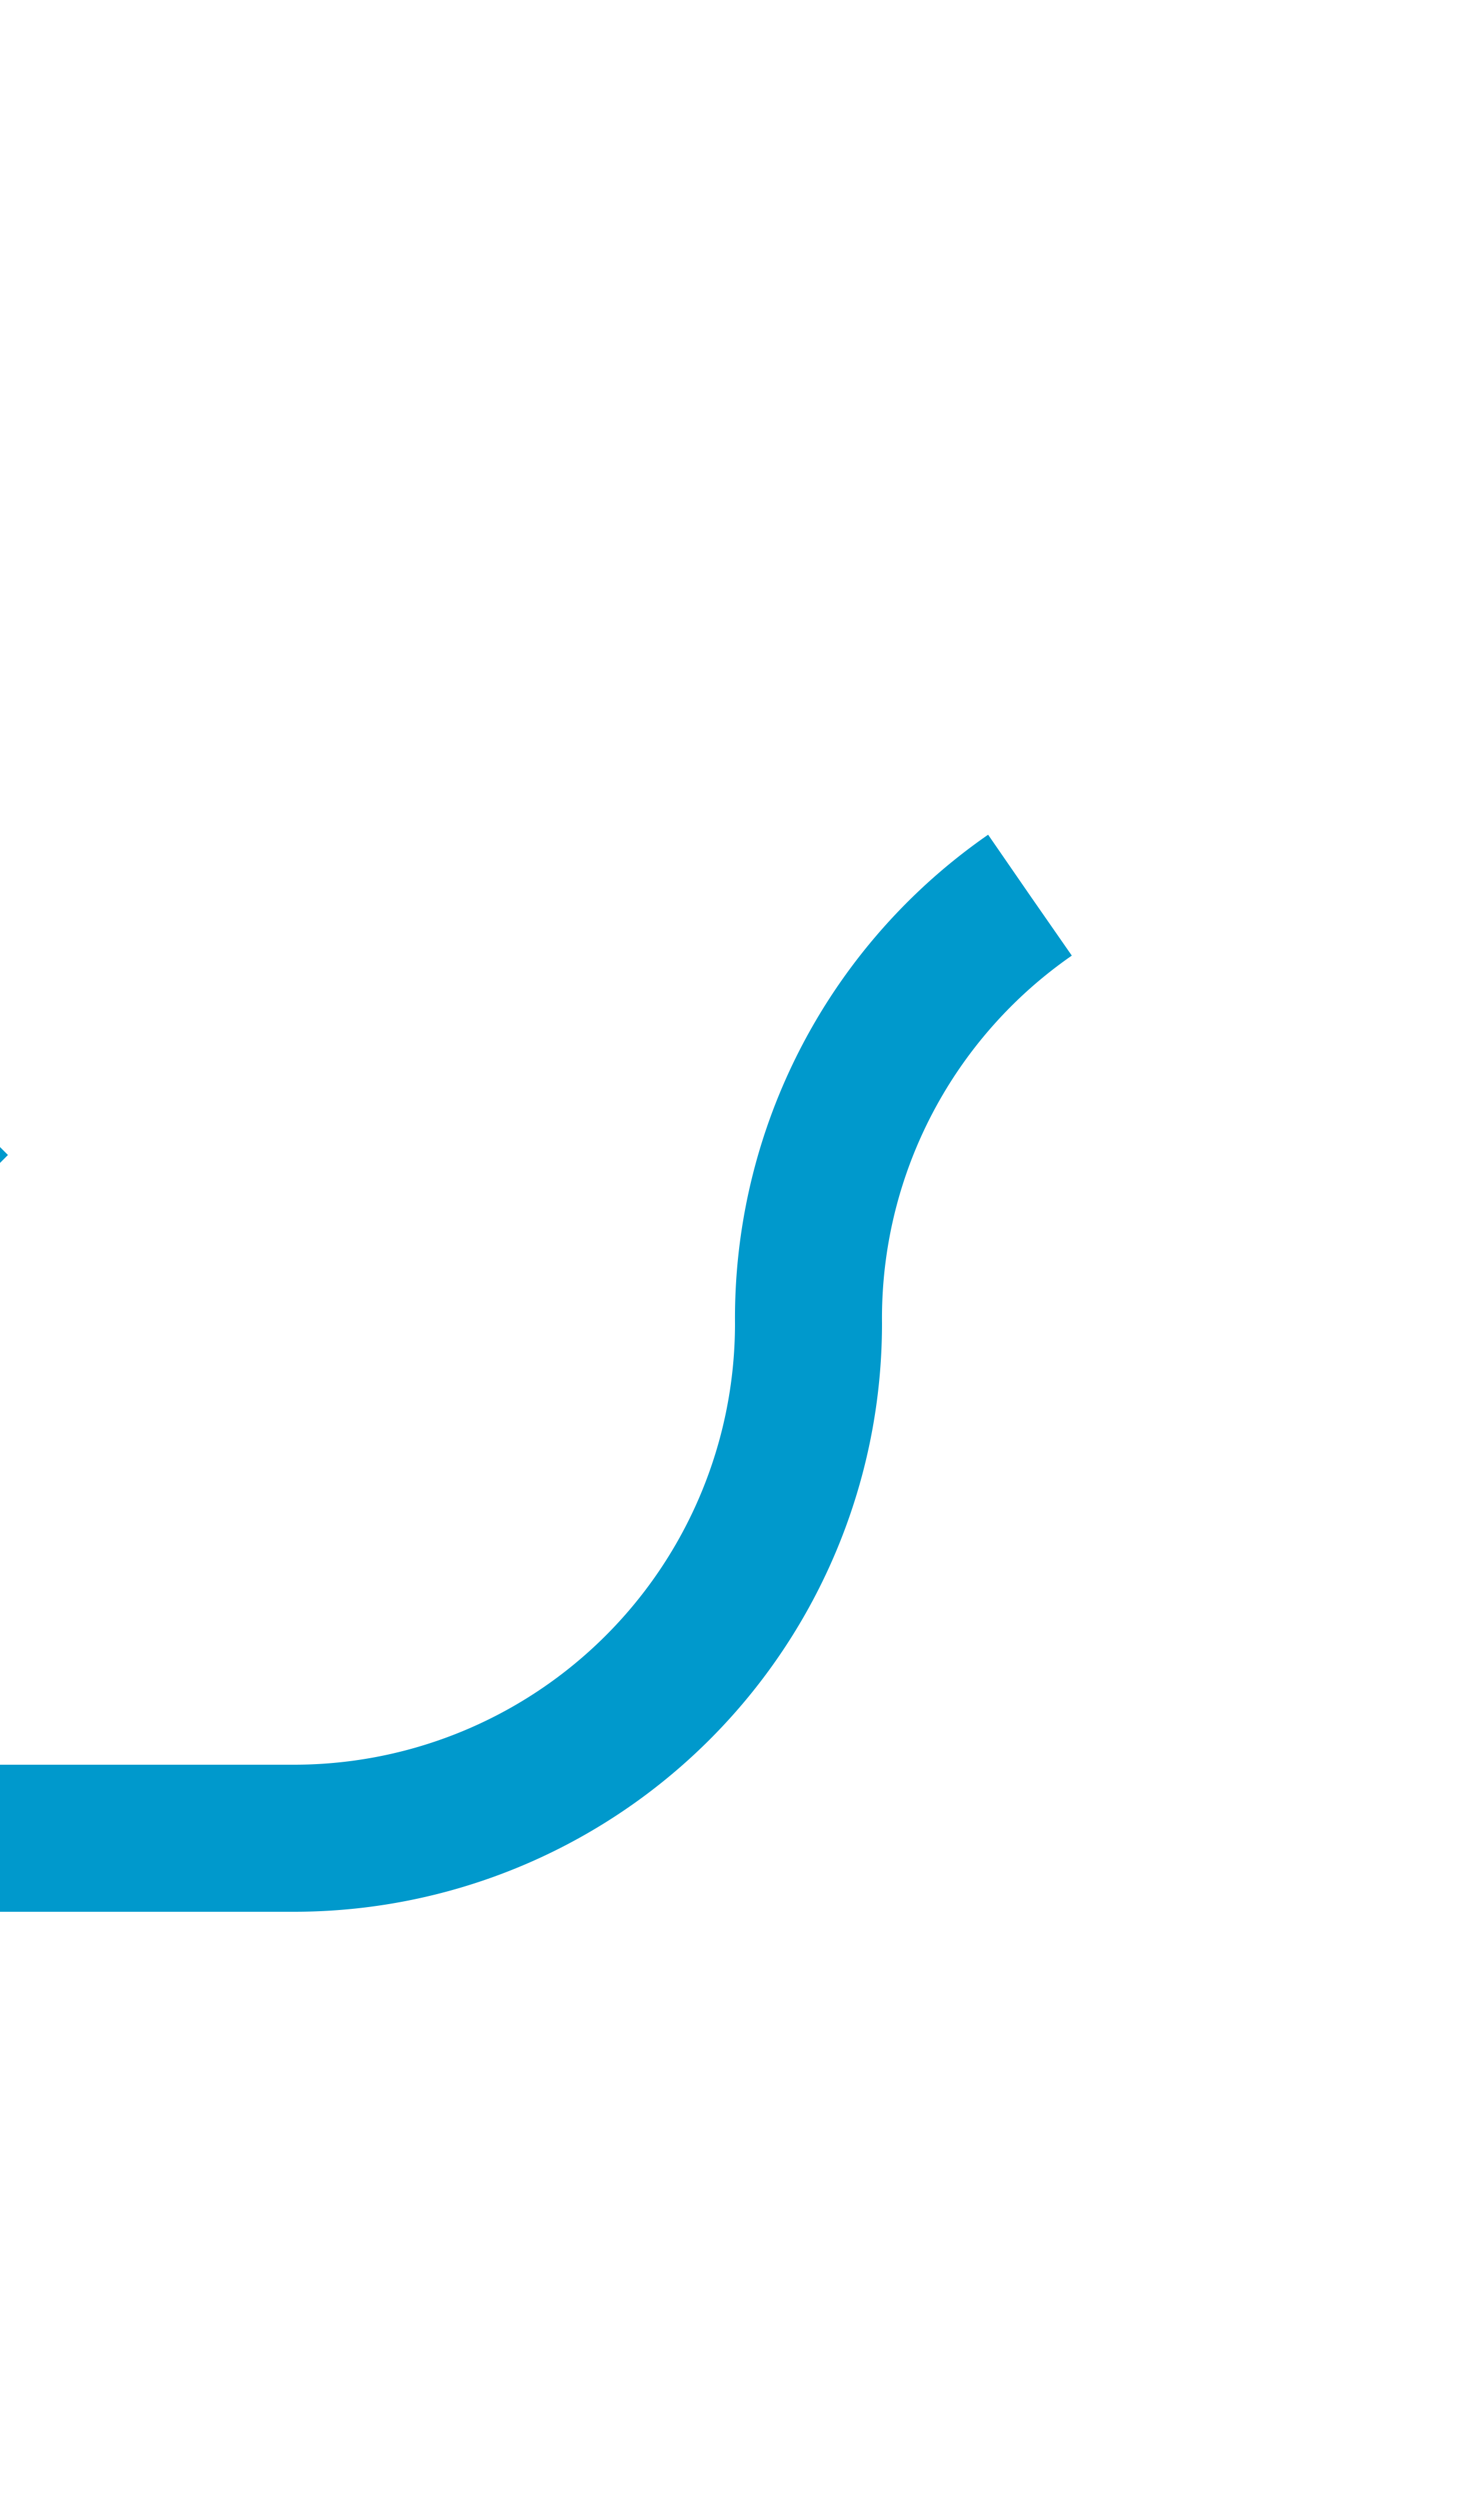﻿<?xml version="1.0" encoding="utf-8"?>
<svg version="1.1" xmlns:xlink="http://www.w3.org/1999/xlink" width="10px" height="17px" preserveAspectRatio="xMidYMin meet" viewBox="246 385  8 17" xmlns="http://www.w3.org/2000/svg">
  <path d="M 435.5 409  L 435.5 395  A 5 5 0 0 0 430.5 390.5 L 253.5 390.5  A 3.5 3.5 0 0 0 250.5 394 A 3.5 3.5 0 0 1 247 397.5 L 240 397.5  " stroke-width="1" stroke-dasharray="17,8" stroke="#0099cc" fill="none" />
  <path d="M 245.054 402.146  L 240.407 397.5  L 245.054 392.854  L 244.346 392.146  L 239.346 397.146  L 238.993 397.5  L 239.346 397.854  L 244.346 402.854  L 245.054 402.146  Z " fill-rule="nonzero" fill="#0099cc" stroke="none" />
</svg>